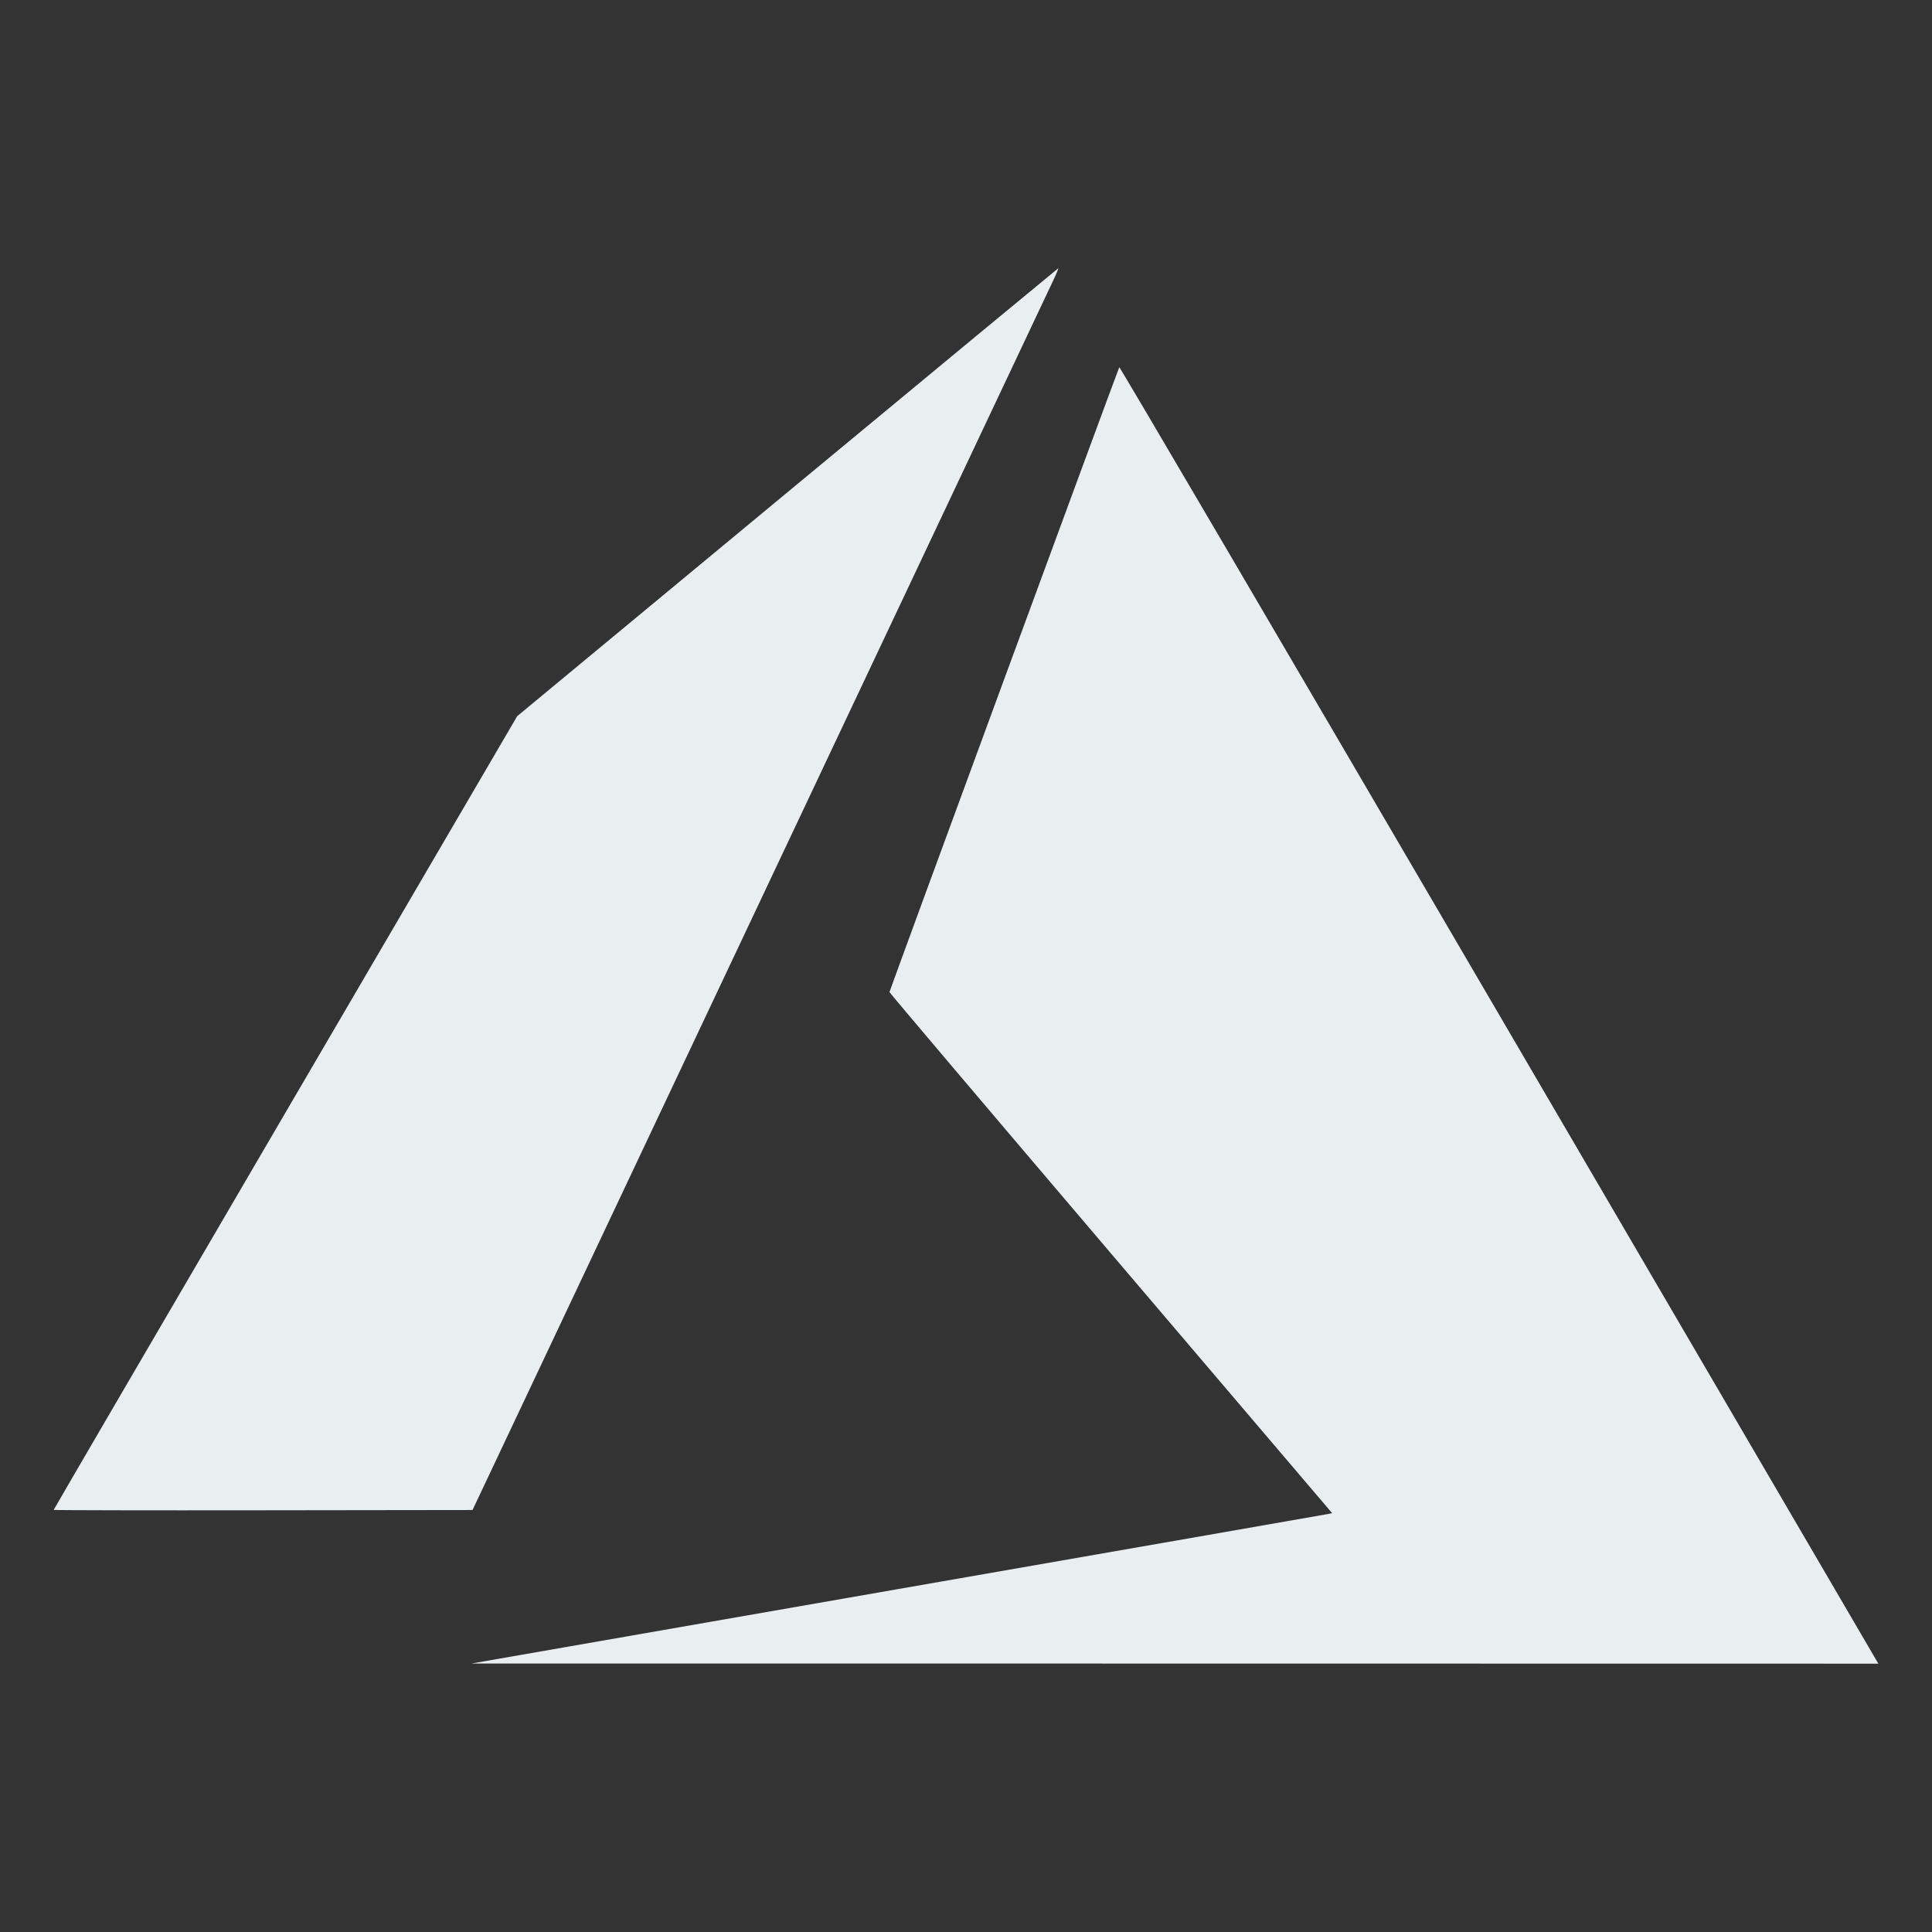 <svg width="36" height="36" viewBox="0 0 36 36" fill="none" xmlns="http://www.w3.org/2000/svg">
<rect x="0" y="0" width="36" height="36" fill="#333333" stroke="none"/>
<path d="M16.729 29.611C21.098 28.85 24.705 28.219 24.747 28.211L24.822 28.195L20.698 23.352C18.43 20.688 16.574 18.498 16.574 18.486C16.574 18.462 20.832 6.884 20.856 6.843C20.864 6.829 23.762 11.769 27.881 18.817C31.738 25.416 34.917 30.856 34.946 30.907L35 31L21.893 30.998L8.787 30.997L16.729 29.611ZM1 28.135C1 28.128 2.943 24.797 5.318 20.734L9.637 13.345L14.669 9.176C17.437 6.883 19.709 5.004 19.718 5C19.727 4.997 19.691 5.087 19.637 5.201C19.583 5.315 17.124 10.522 14.172 16.773L8.805 28.137L4.903 28.142C2.756 28.145 1 28.141 1 28.135Z" fill="#E9EEF1"/>
</svg>
